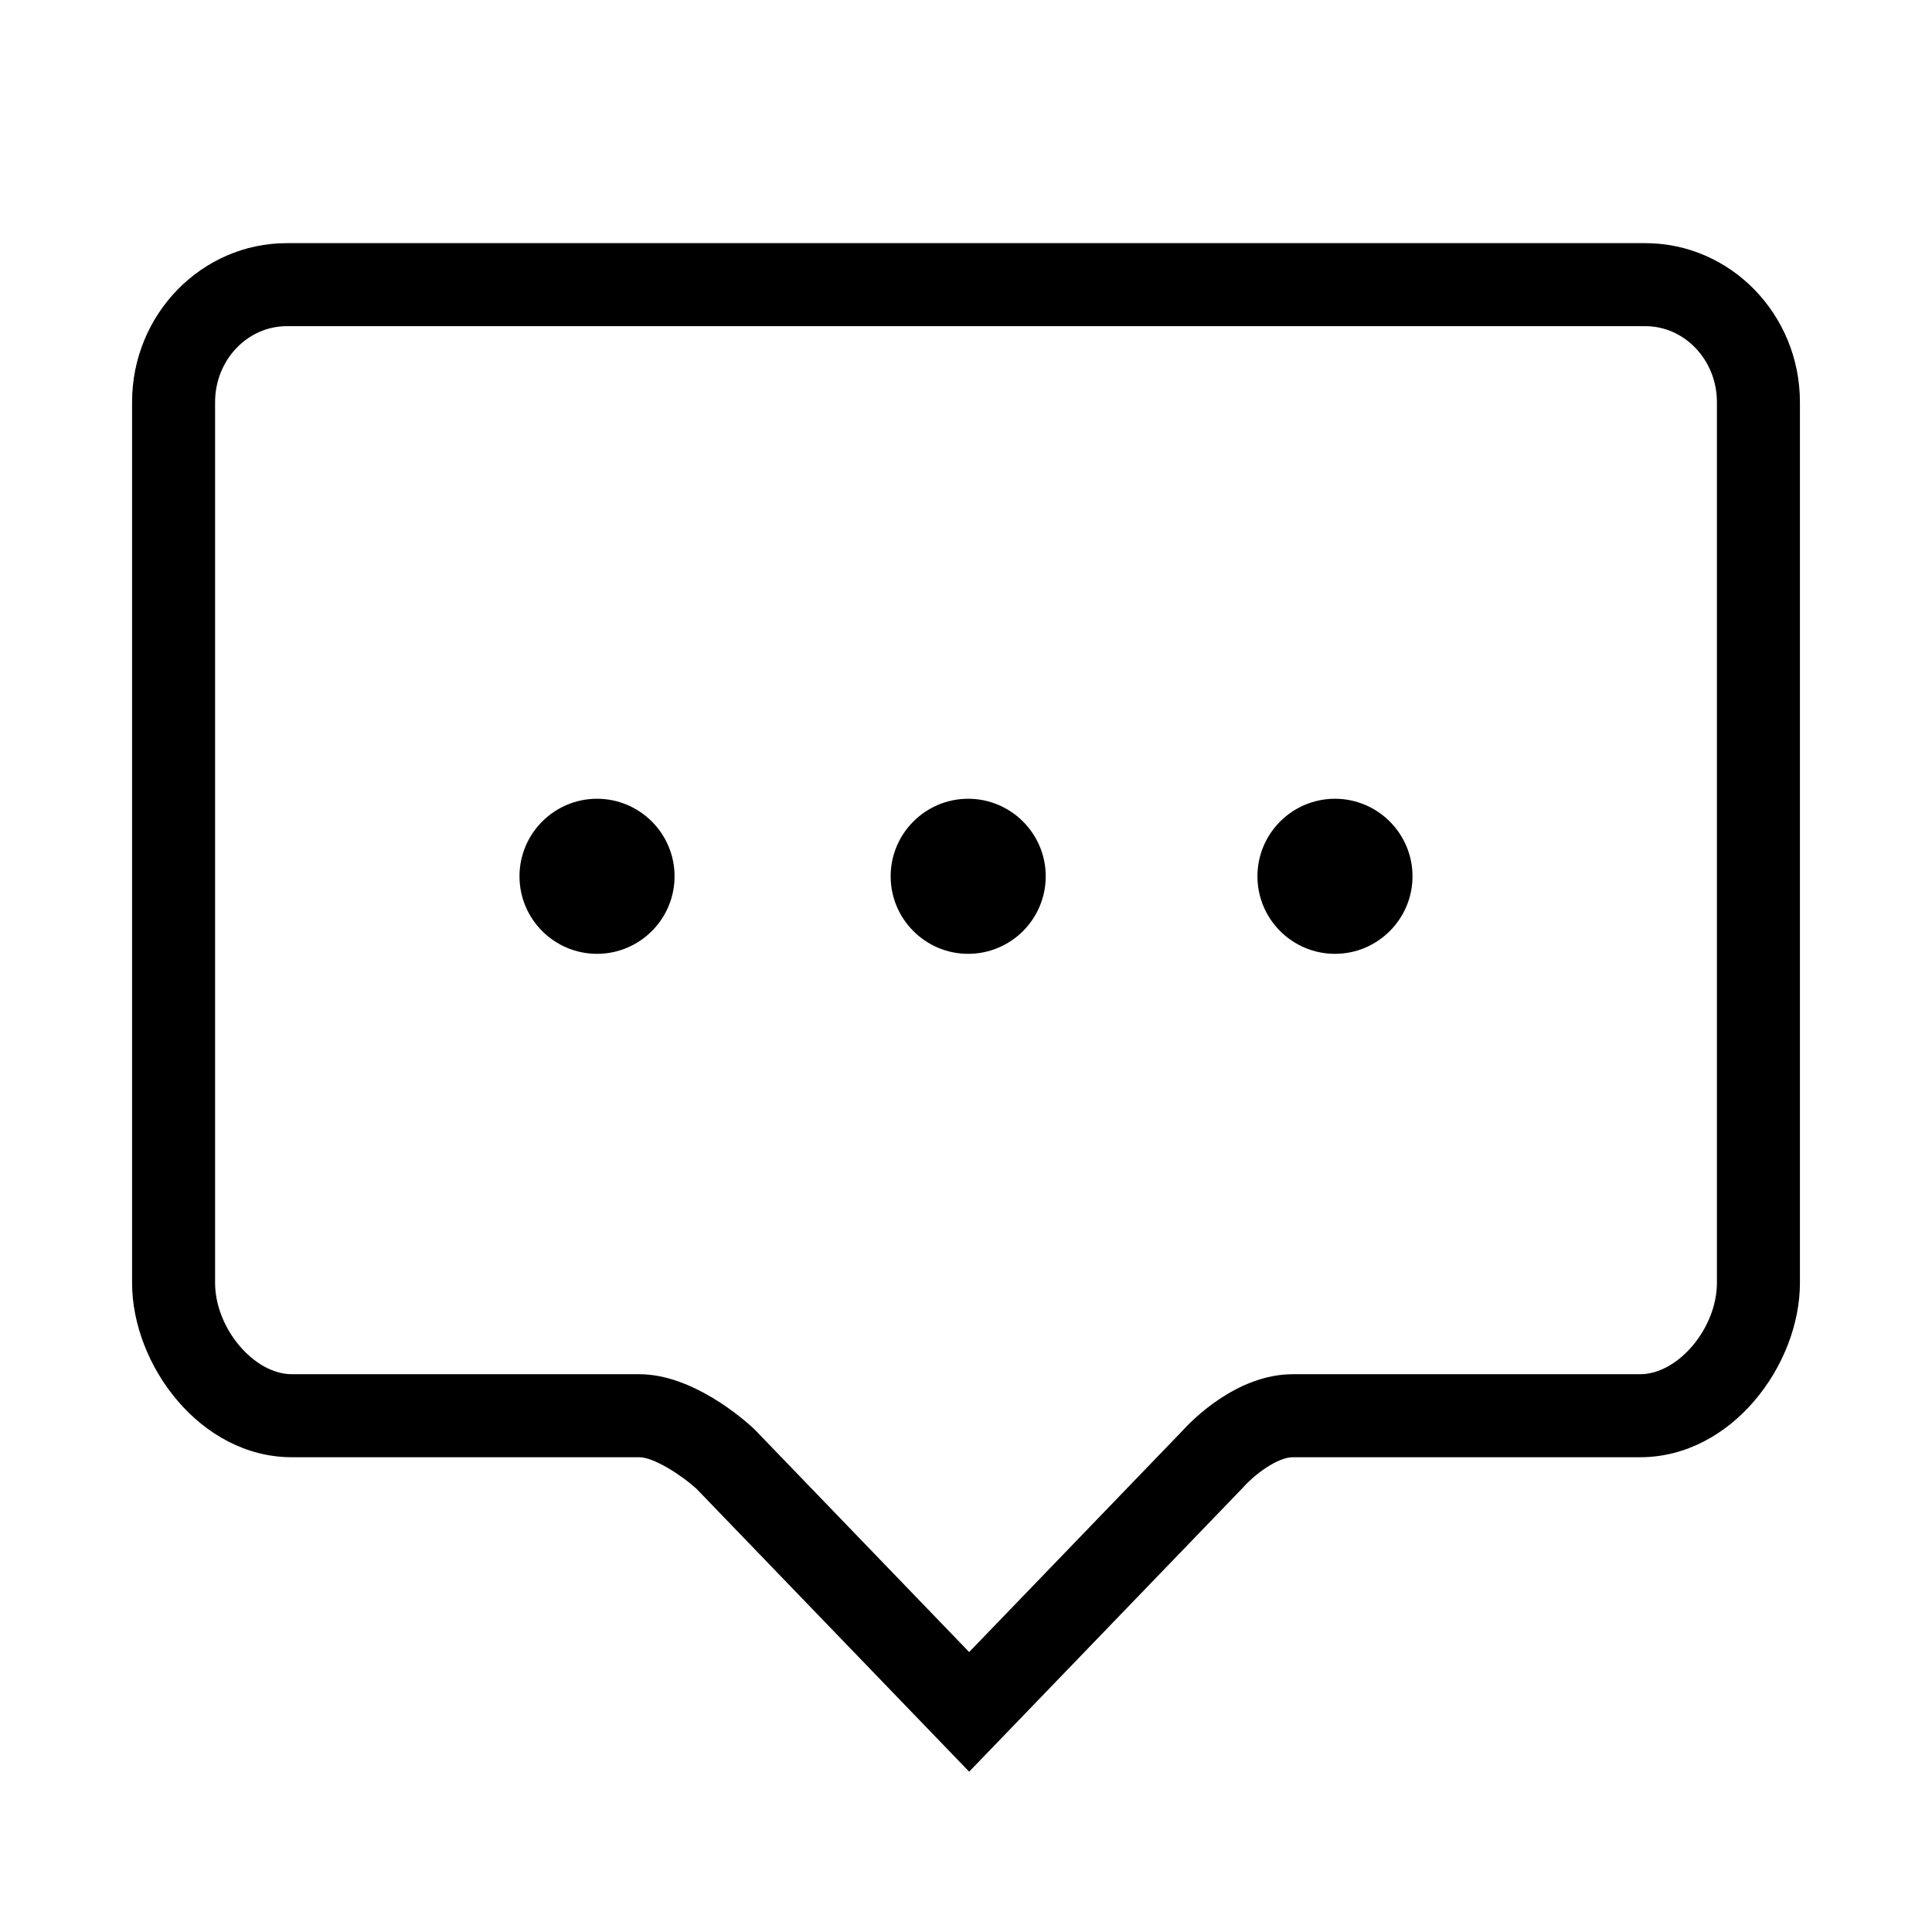 <?xml version="1.0" encoding="utf-8"?>
<!-- Generator: Adobe Illustrator 19.1.0, SVG Export Plug-In . SVG Version: 6.00 Build 0)  -->
<svg version="1.1" id="图层_9" xmlns="http://www.w3.org/2000/svg" xmlns:xlink="http://www.w3.org/1999/xlink" x="0px" y="0px"
	 viewBox="0 0 512 512" enable-background="new 0 0 512 512" xml:space="preserve">
<g>
	<path d="M256.837,469.512l-72.293-75.002c-3.903-3.537-11.224-8.33-15.149-8.33H77.35c-24.238,0-42.35-24.401-42.35-46.218V106.56
		c0-23.227,18.395-42.123,41.005-42.123h360.013c22.598,0,40.981,18.896,40.981,42.123L477,339.963
		c0,21.817-18.111,46.218-42.35,46.218H342.63c-4.111,0-10.153,4.617-12.942,7.737l-0.32,0.347L256.837,469.512z M76.005,86.437
		C65.525,86.437,57,95.464,57,106.56v233.402c0,11.996,10.27,24.218,20.35,24.218h92.045c14.156,0,27.75,11.997,30.331,14.402
		l0.422,0.415l56.689,58.814l56.538-58.655c2.111-2.35,14.161-14.975,29.255-14.975h92.021c10.08,0,20.35-12.222,20.35-24.218h11
		h-11l-0.001-233.403c0-11.096-8.515-20.123-18.981-20.123H76.005z"/>
</g>
<g>
	<g id="XMLID_5_">
		<circle cx="158.219" cy="232.227" r="20"/>
		<path d="M158.219,252.775c-11.33,0-20.548-9.218-20.548-20.548s9.218-20.548,20.548-20.548s20.548,9.218,20.548,20.548
			S169.549,252.775,158.219,252.775z M158.219,212.775c-10.726,0-19.452,8.726-19.452,19.452s8.727,19.452,19.452,19.452
			s19.452-8.726,19.452-19.452S168.944,212.775,158.219,212.775z"/>
	</g>
	<g id="XMLID_4_">
		<circle cx="256.581" cy="232.227" r="20"/>
		<path d="M256.581,252.775c-11.33,0-20.548-9.218-20.548-20.548s9.218-20.548,20.548-20.548s20.548,9.218,20.548,20.548
			S267.911,252.775,256.581,252.775z M256.581,212.775c-10.726,0-19.452,8.726-19.452,19.452s8.727,19.452,19.452,19.452
			s19.452-8.726,19.452-19.452S267.307,212.775,256.581,212.775z"/>
	</g>
	<g id="XMLID_1_">
		<circle cx="353.781" cy="232.227" r="20"/>
		<path d="M353.781,252.775c-11.33,0-20.548-9.218-20.548-20.548s9.218-20.548,20.548-20.548s20.548,9.218,20.548,20.548
			S365.111,252.775,353.781,252.775z M353.781,212.775c-10.726,0-19.452,8.726-19.452,19.452s8.727,19.452,19.452,19.452
			s19.452-8.726,19.452-19.452S364.507,212.775,353.781,212.775z"/>
	</g>
</g>
</svg>
